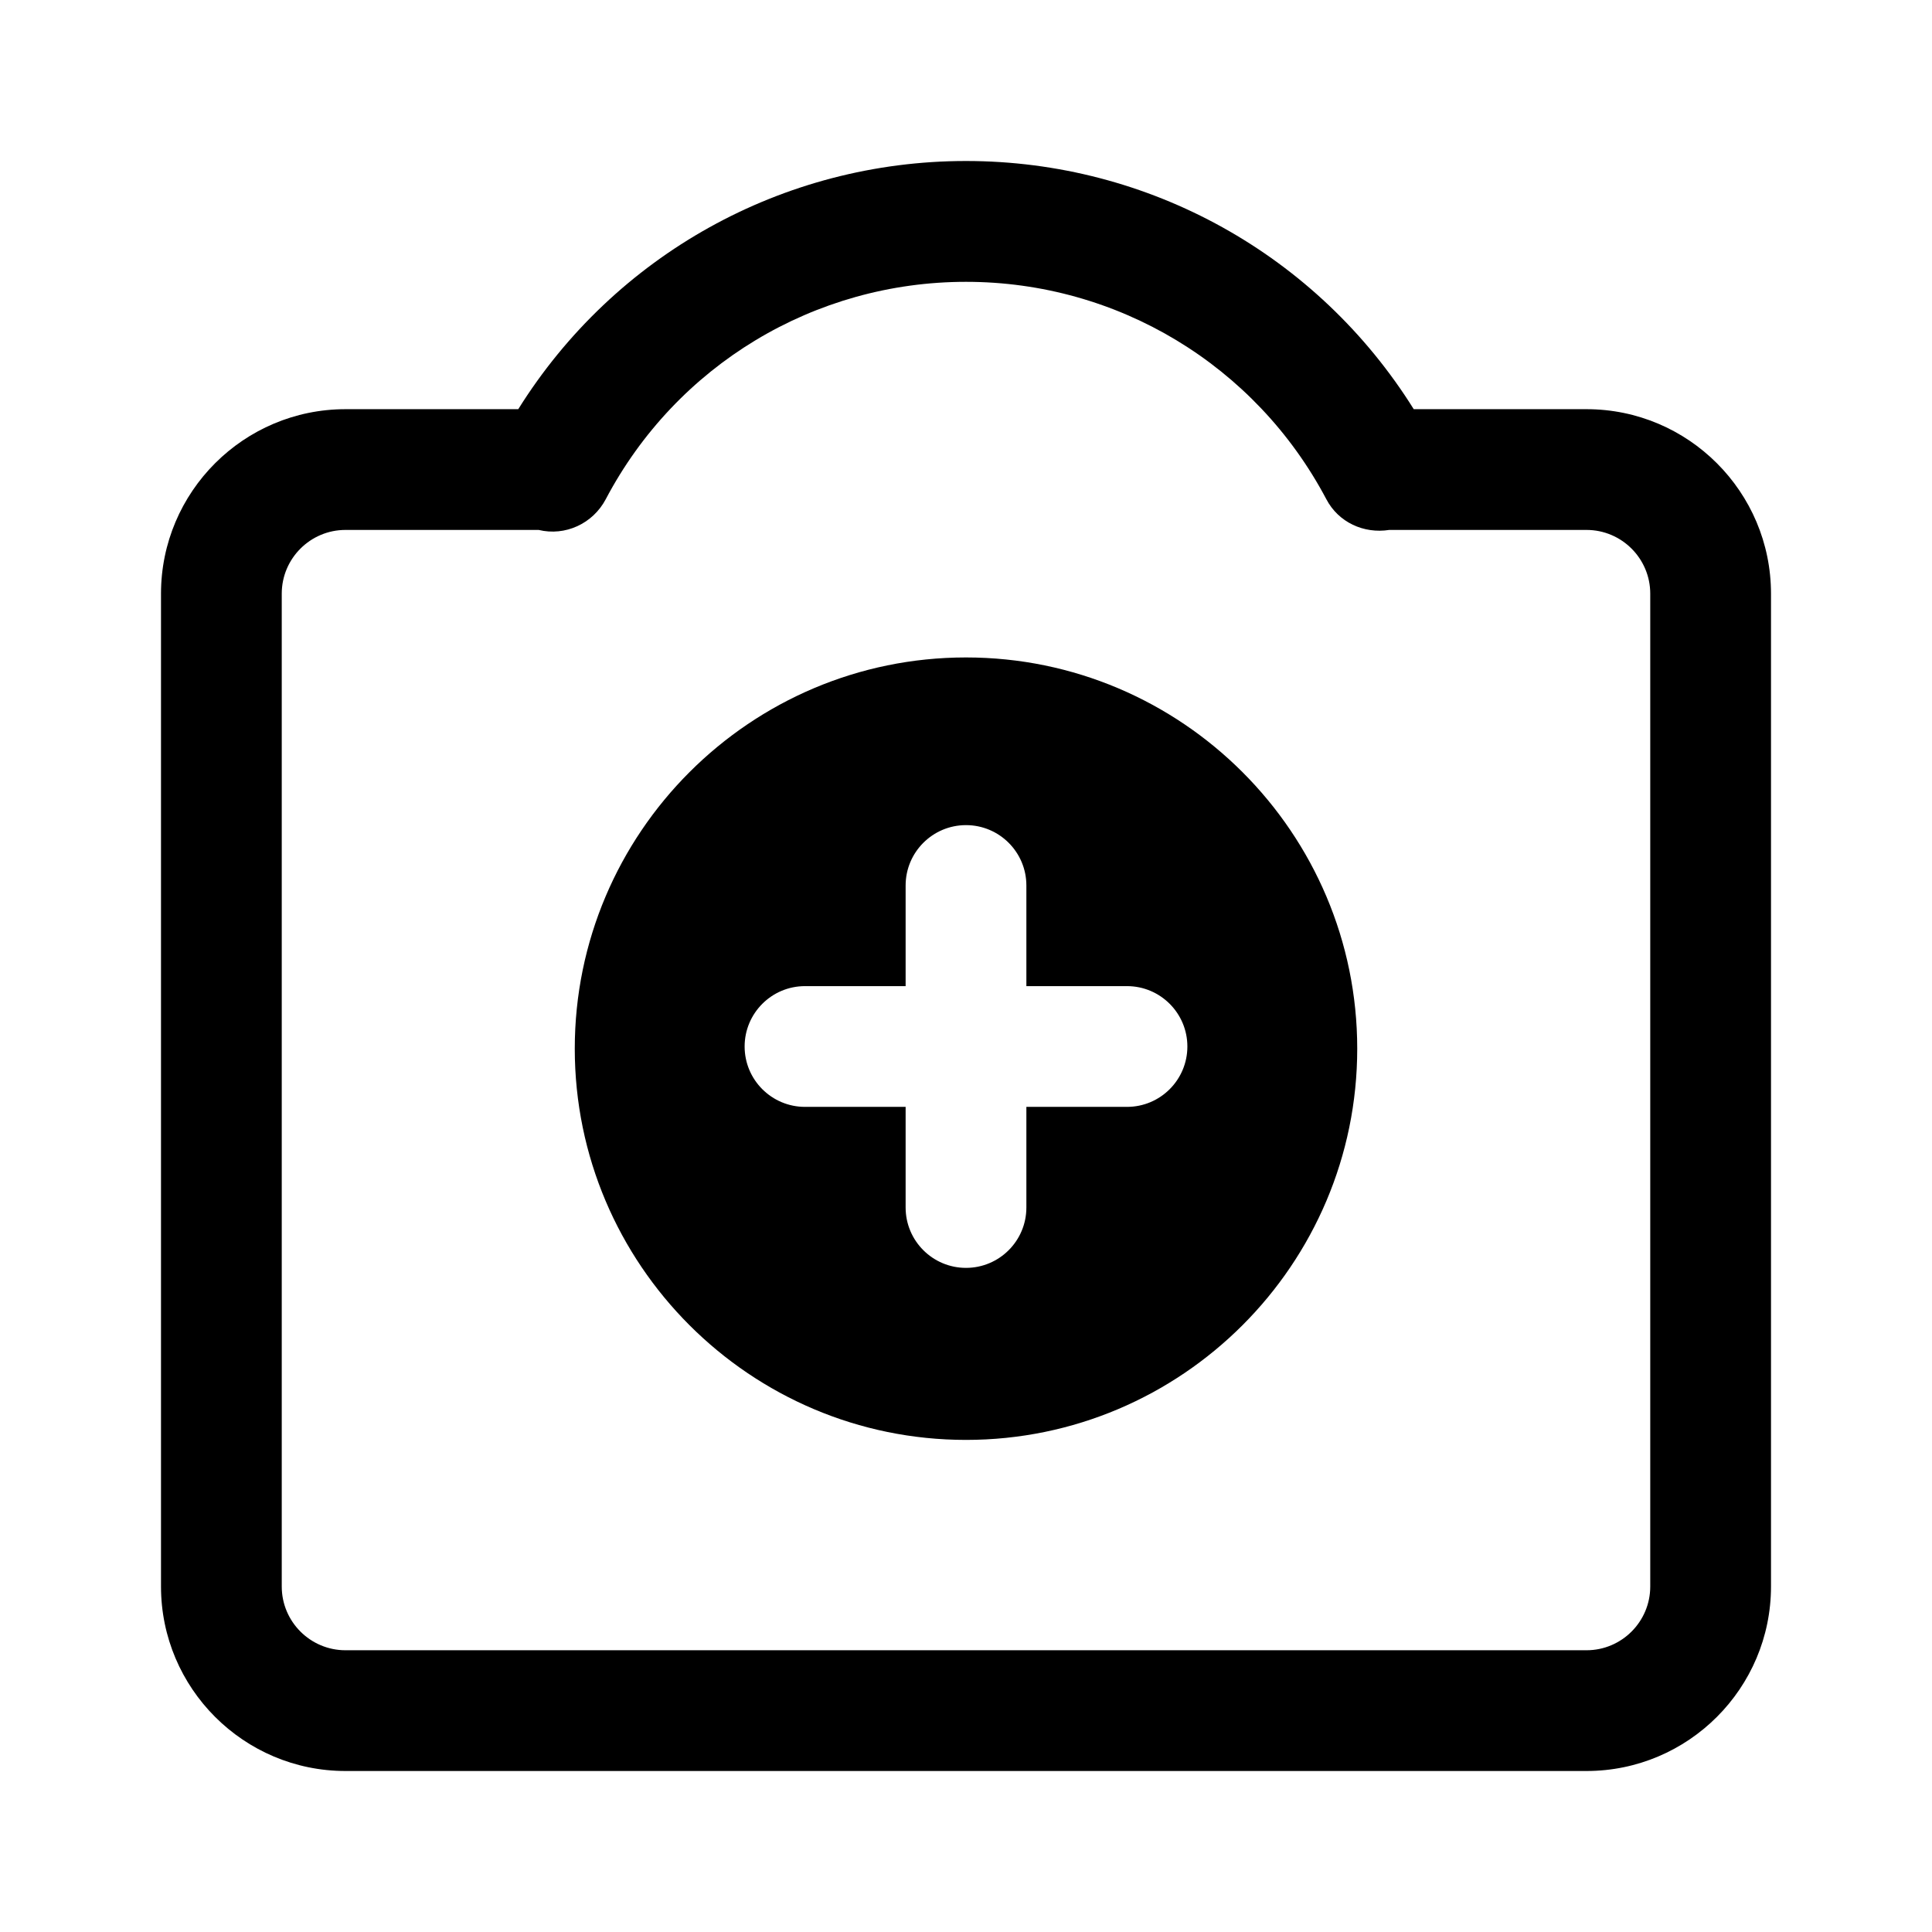 <svg viewBox="0 0 24 24"
     class="share-button-text-color svg-display-inline-block svg-fill-currentcolor svg-flex-shrink-0 svg-height max-width-100-per svg-position-relative svg-vertical-align users-select-none first-class-svg-width">
    <g>
        <path d="M19.708 22H4.292C3.028 22 2 20.972 2 19.708V7.375C2 6.11 3.028 5.083 4.292 5.083h2.146C7.633 3.17 9.722 2 12 2c2.277 0 4.367 1.17 5.562 3.083h2.146C20.972 5.083 22 6.11 22 7.375v12.333C22 20.972 20.972 22 19.708 22zM4.292 6.583c-.437 0-.792.355-.792.792v12.333c0 .437.355.792.792.792h15.416c.437 0 .792-.355.792-.792V7.375c0-.437-.355-.792-.792-.792h-2.45c-.317.05-.632-.095-.782-.382-.88-1.665-2.594-2.7-4.476-2.7-1.883 0-3.598 1.035-4.476 2.702-.16.302-.502.46-.833.38H4.293z"></path>
        <path d="M12 8.167c-2.68 0-4.86 2.18-4.86 4.86s2.18 4.86 4.86 4.86 4.86-2.18 4.86-4.86-2.18-4.86-4.86-4.86zm2 5.583h-1.25V15c0 .414-.336.75-.75.75s-.75-.336-.75-.75v-1.25H10c-.414 0-.75-.336-.75-.75s.336-.75.75-.75h1.25V11c0-.414.336-.75.75-.75s.75.336.75.75v1.25H14c.414 0 .75.336.75.75s-.336.75-.75.75z"></path>
    </g>
</svg>
